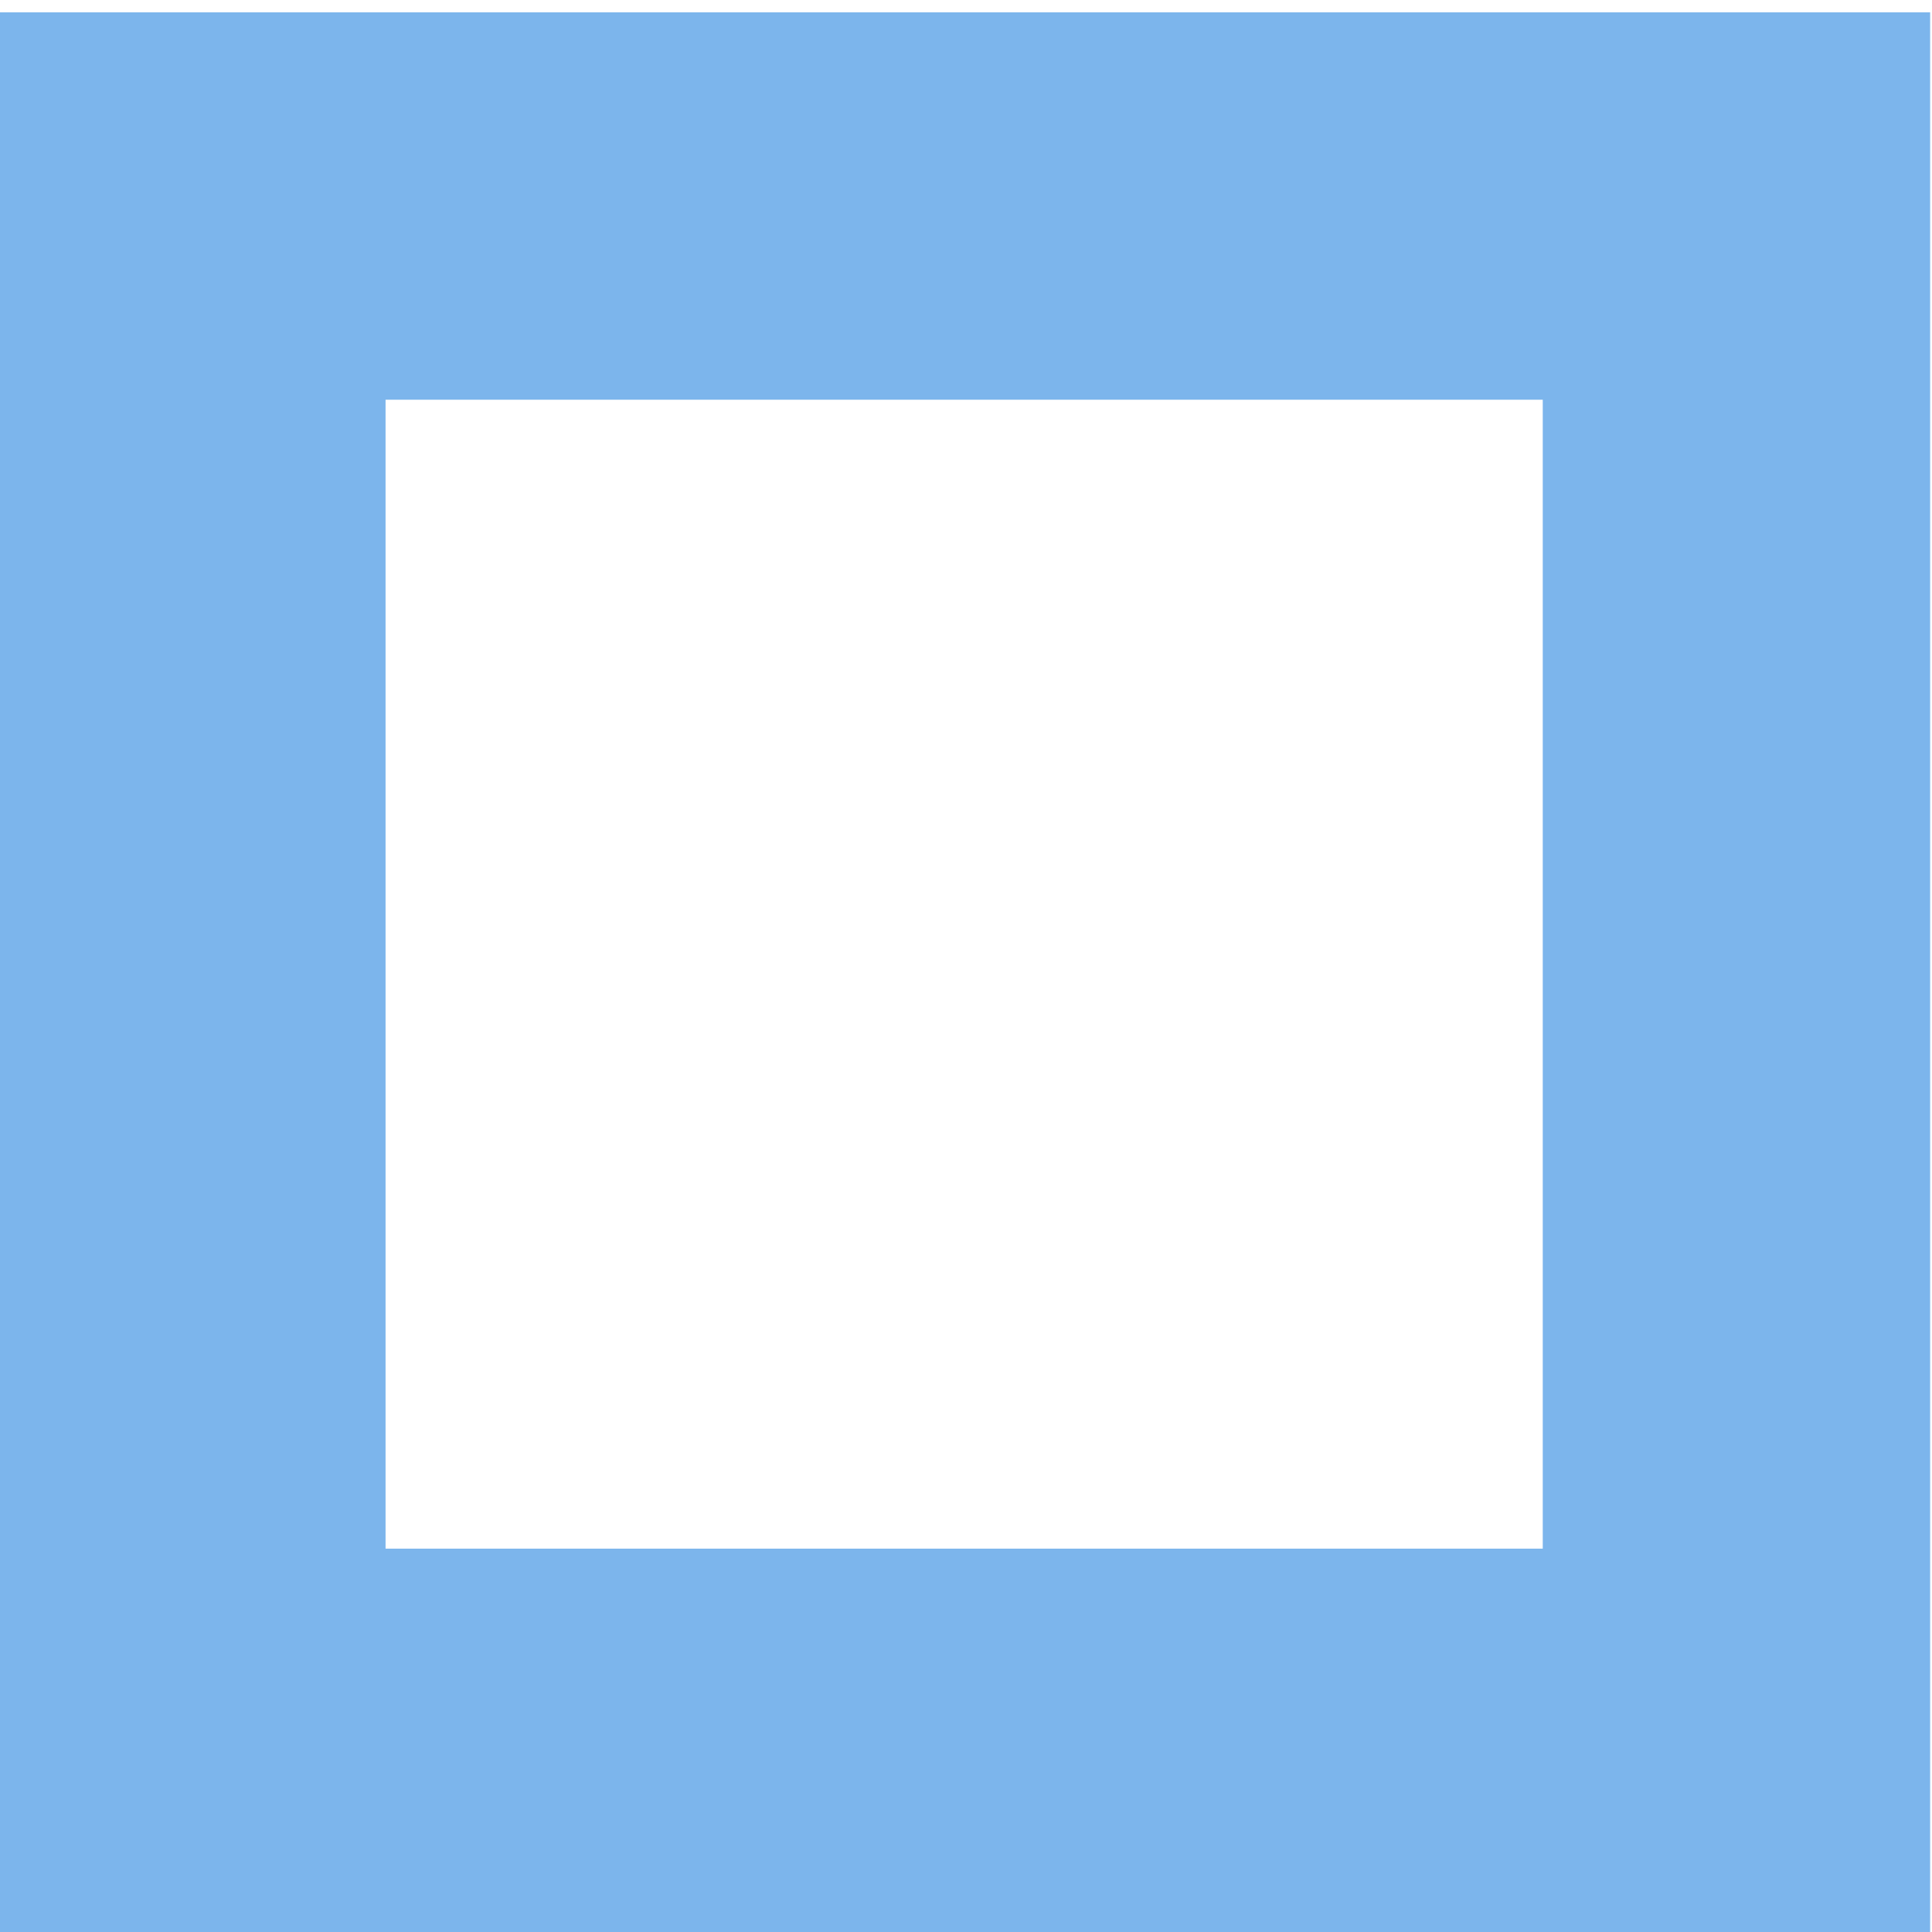 <svg xmlns="http://www.w3.org/2000/svg" xmlns:svg="http://www.w3.org/2000/svg" id="svg8978" width="100" height="100" version="1.0"><rect style="fill:none;stroke:#7cb5ec;stroke-width:20.051;stroke-miterlimit:4;stroke-dasharray:none;stroke-opacity:1" id="rect4568" width="79.947" height="79.519" x="9.931" y="10.664"/></svg>